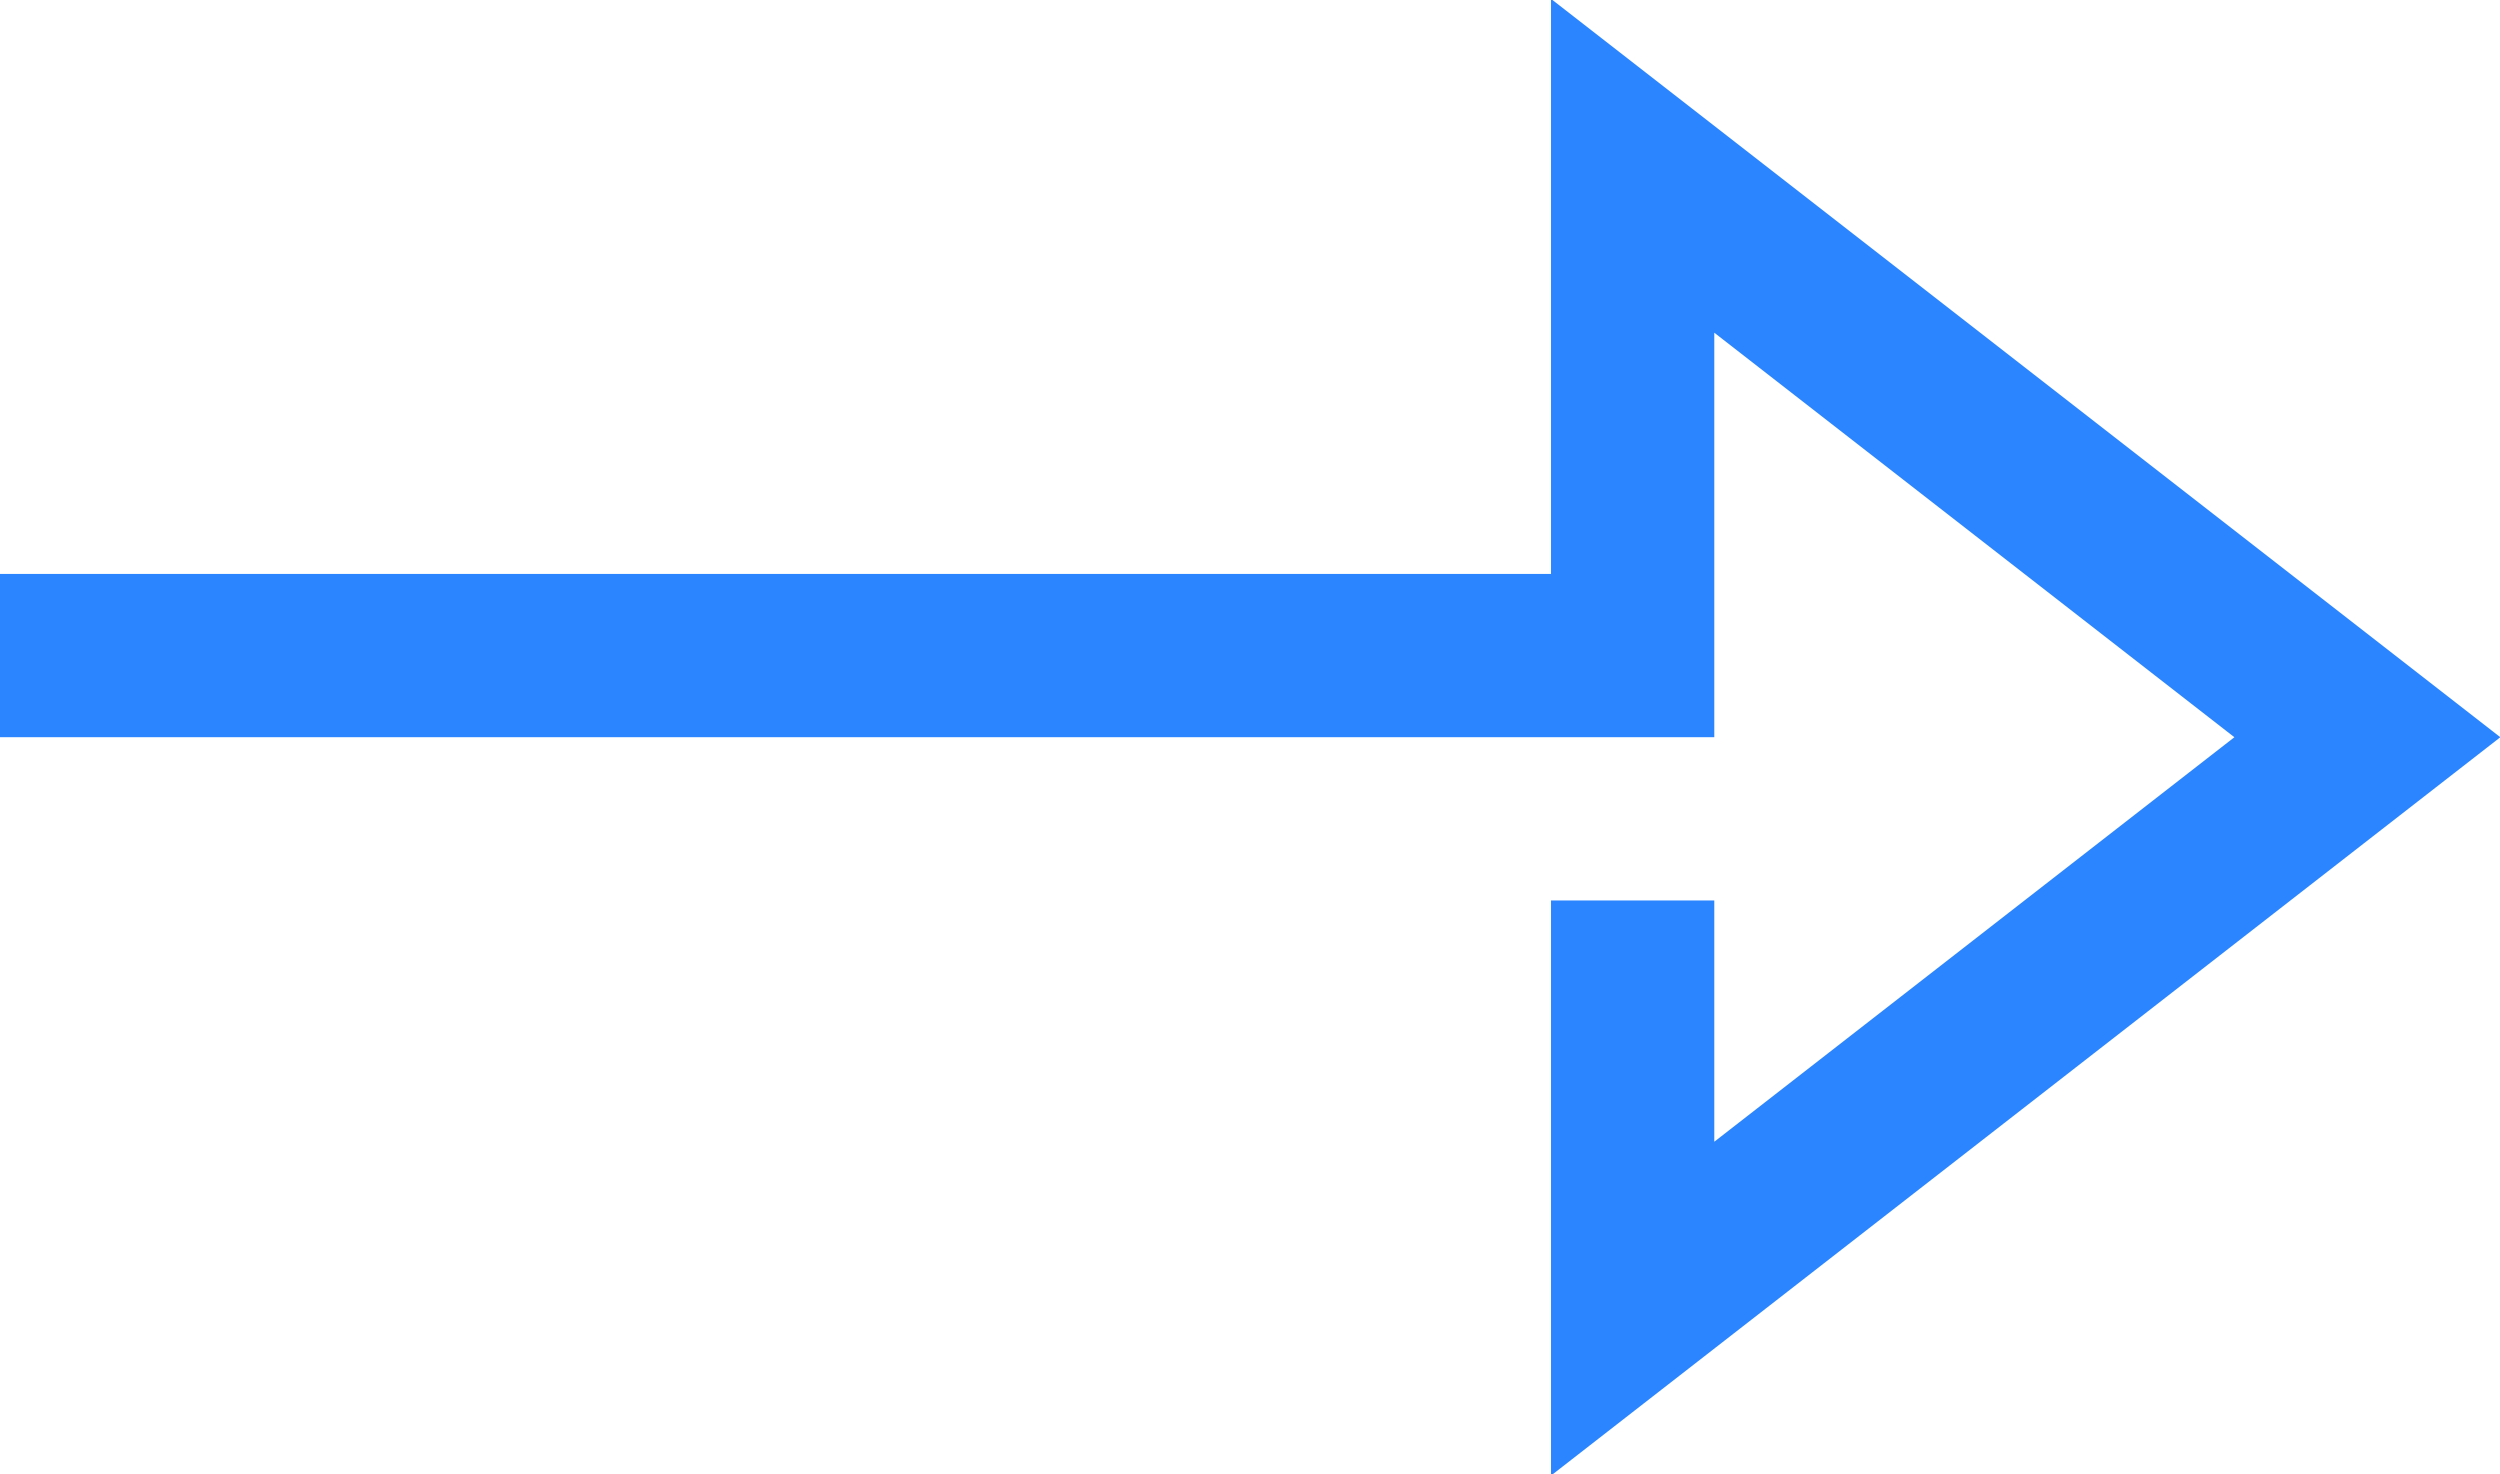 <svg xmlns="http://www.w3.org/2000/svg" width="30.625" height="18.062" viewBox="0 0 30.625 18.062">
<defs>
    <style>
      .cls-1 {
        fill: none;
        stroke: #2b85ff;
        stroke-width: 2px;
        fill-rule: evenodd;
      }
    </style>
  </defs>
  <path class="cls-1" d="M577,364h20v-6l9,7-9,7v-5" transform="translate(-577 -355.969)"/>
</svg>
